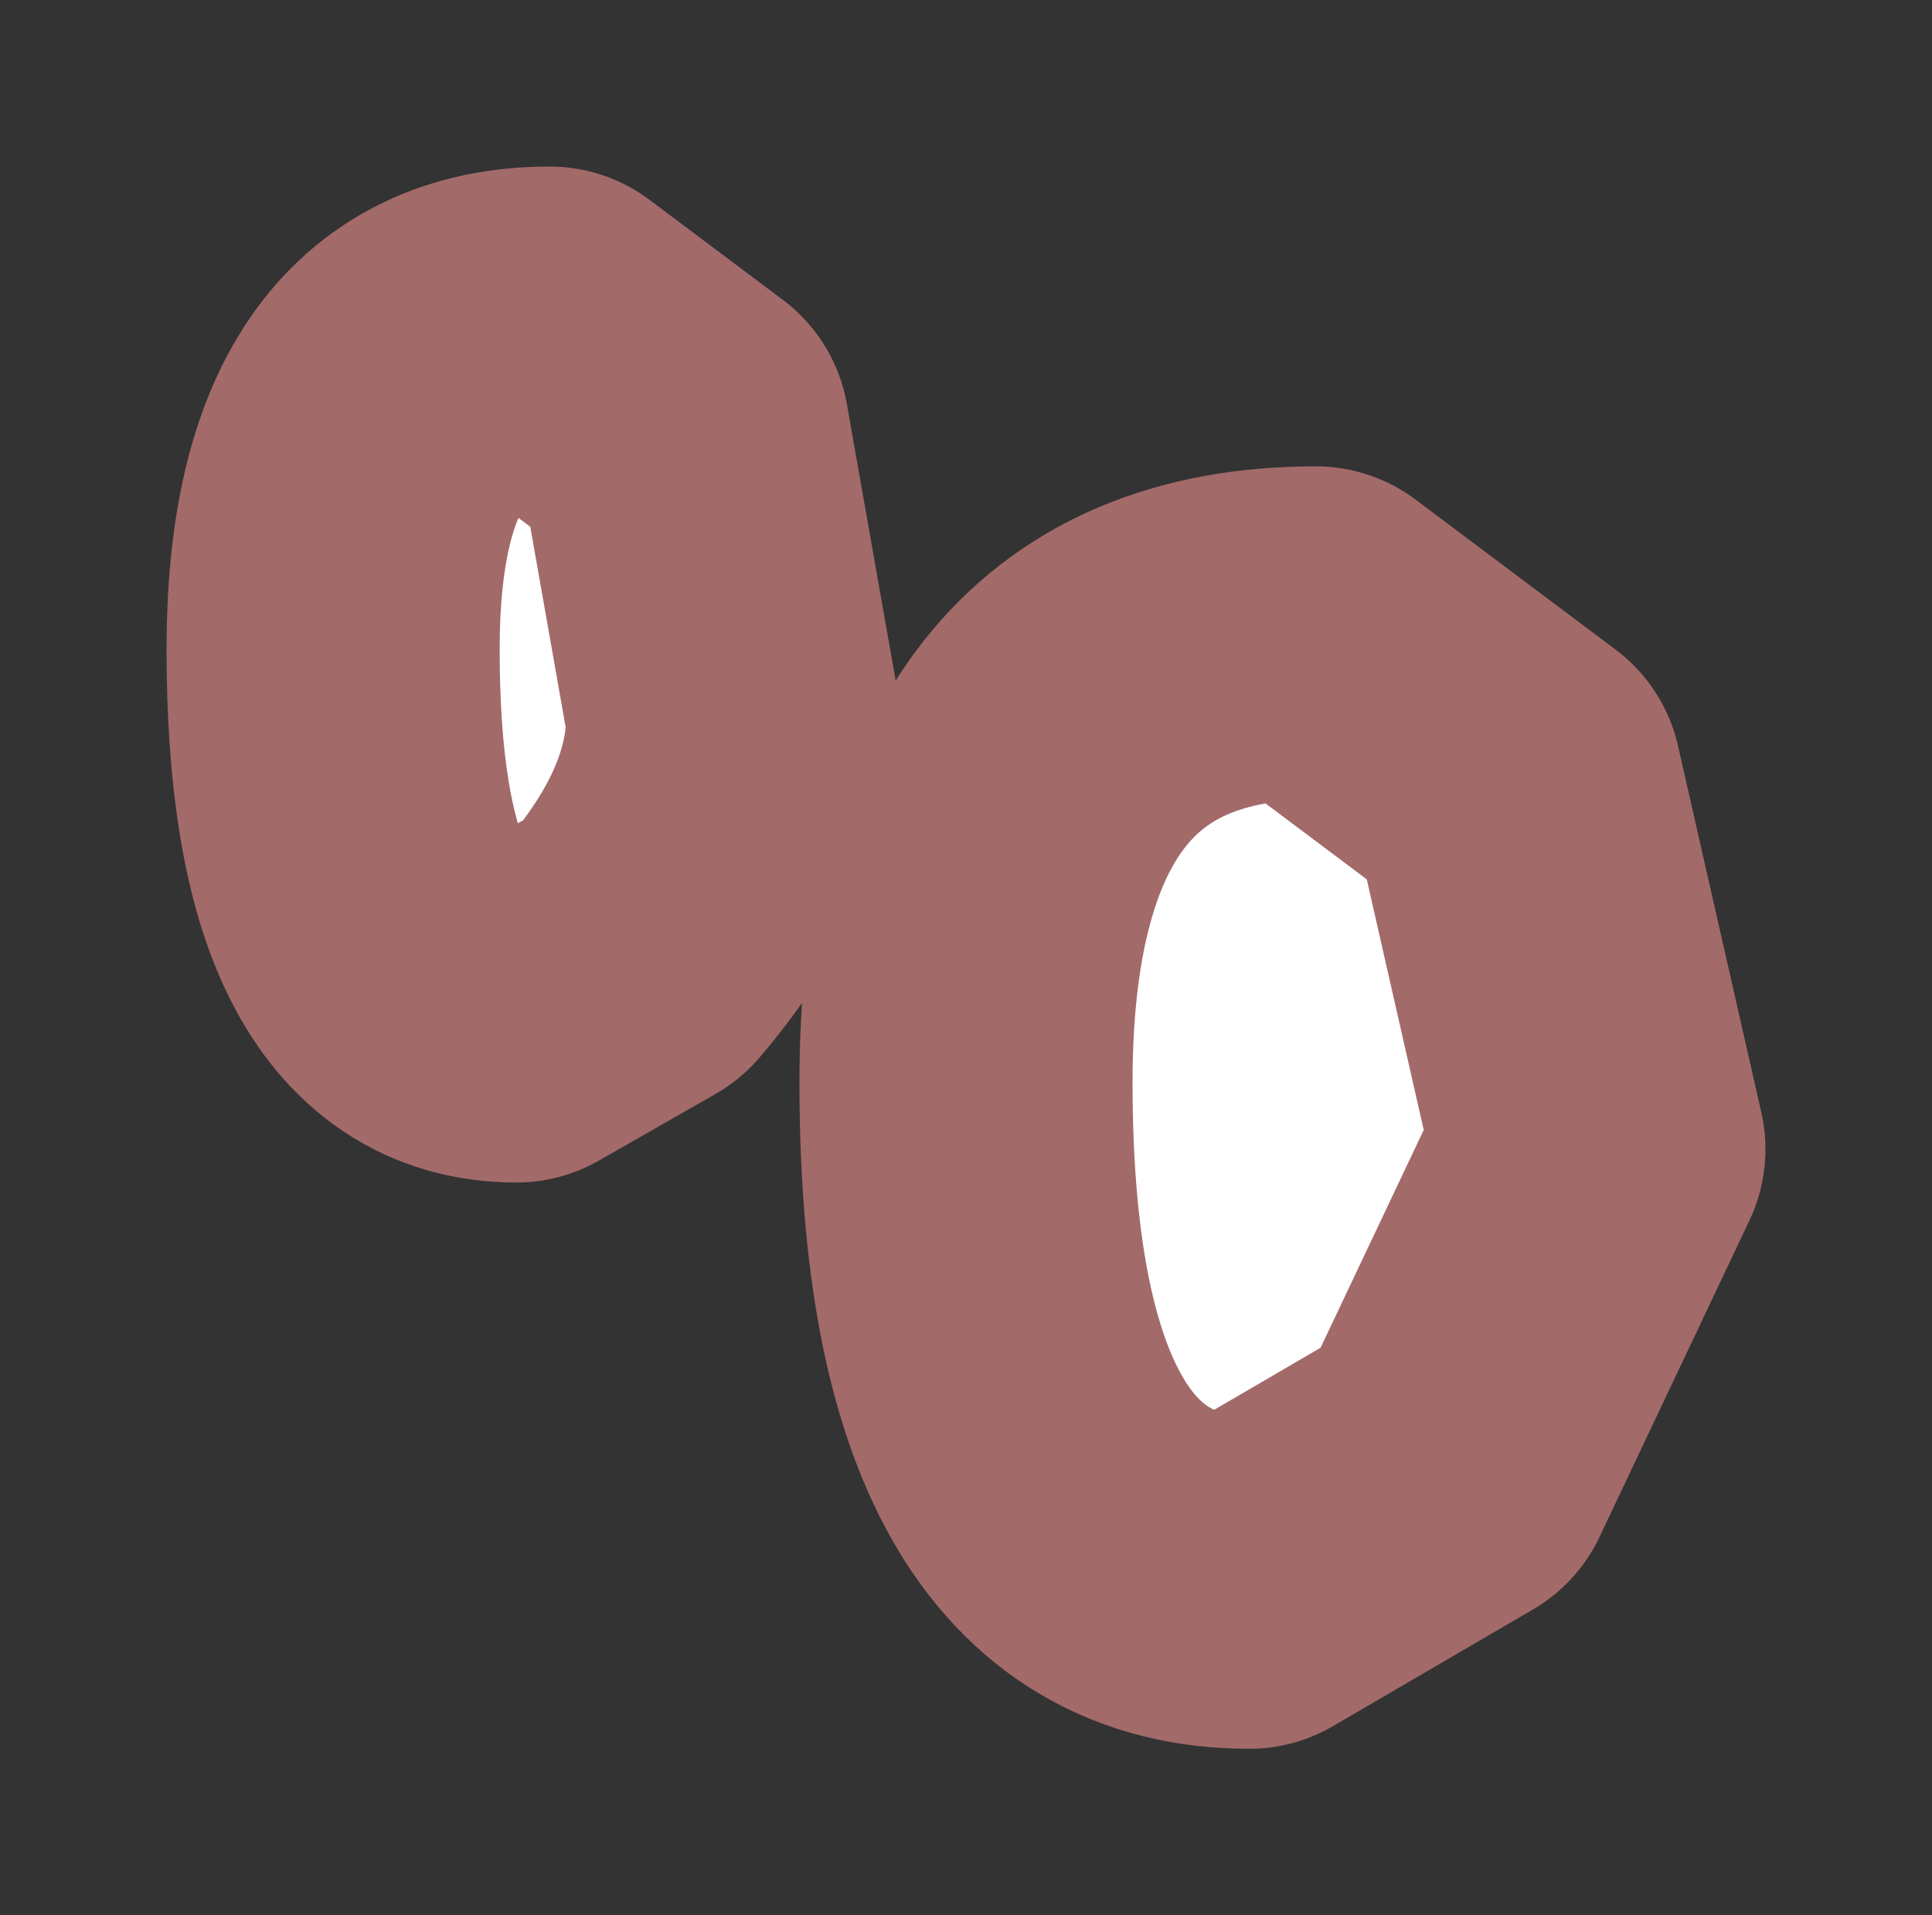 <?xml version="1.0" encoding="UTF-8" standalone="no"?>
<svg xmlns:xlink="http://www.w3.org/1999/xlink" height="5.75px" width="5.8px" xmlns="http://www.w3.org/2000/svg">
  <rect width="100%" height="100%" fill="#333333" stroke="none"/>
  <g transform="matrix(1.0, 0.0, 0.0, 1.0, 2.9, 1.9)">
    <path d="M-0.85 -0.6 L-0.7 0.25 Q-0.7 0.6 -1.0 0.95 L-1.35 1.15 Q-1.9 1.15 -1.9 0.05 -1.9 -0.9 -1.25 -0.9 L-0.85 -0.6 M1.9 1.55 L1.45 2.5 0.85 2.85 Q0.0 2.85 0.0 1.35 0.0 0.0 1.05 0.0 L1.65 0.45 1.9 1.55" fill="#ffffff" fill-rule="evenodd" stroke="none"/>
    <path d="M-0.85 -0.6 L-0.7 0.25 Q-0.7 0.6 -1.0 0.95 L-1.35 1.15 Q-1.9 1.15 -1.9 0.05 -1.9 -0.9 -1.25 -0.9 L-0.85 -0.6 M1.9 1.55 L1.45 2.5 0.85 2.85 Q0.0 2.85 0.0 1.35 0.0 0.0 1.05 0.0 L1.65 0.45 1.9 1.55 Z" fill="none" stroke="#a36a6a" stroke-linecap="round" stroke-linejoin="round" stroke-width="1"/>
  </g>
</svg>